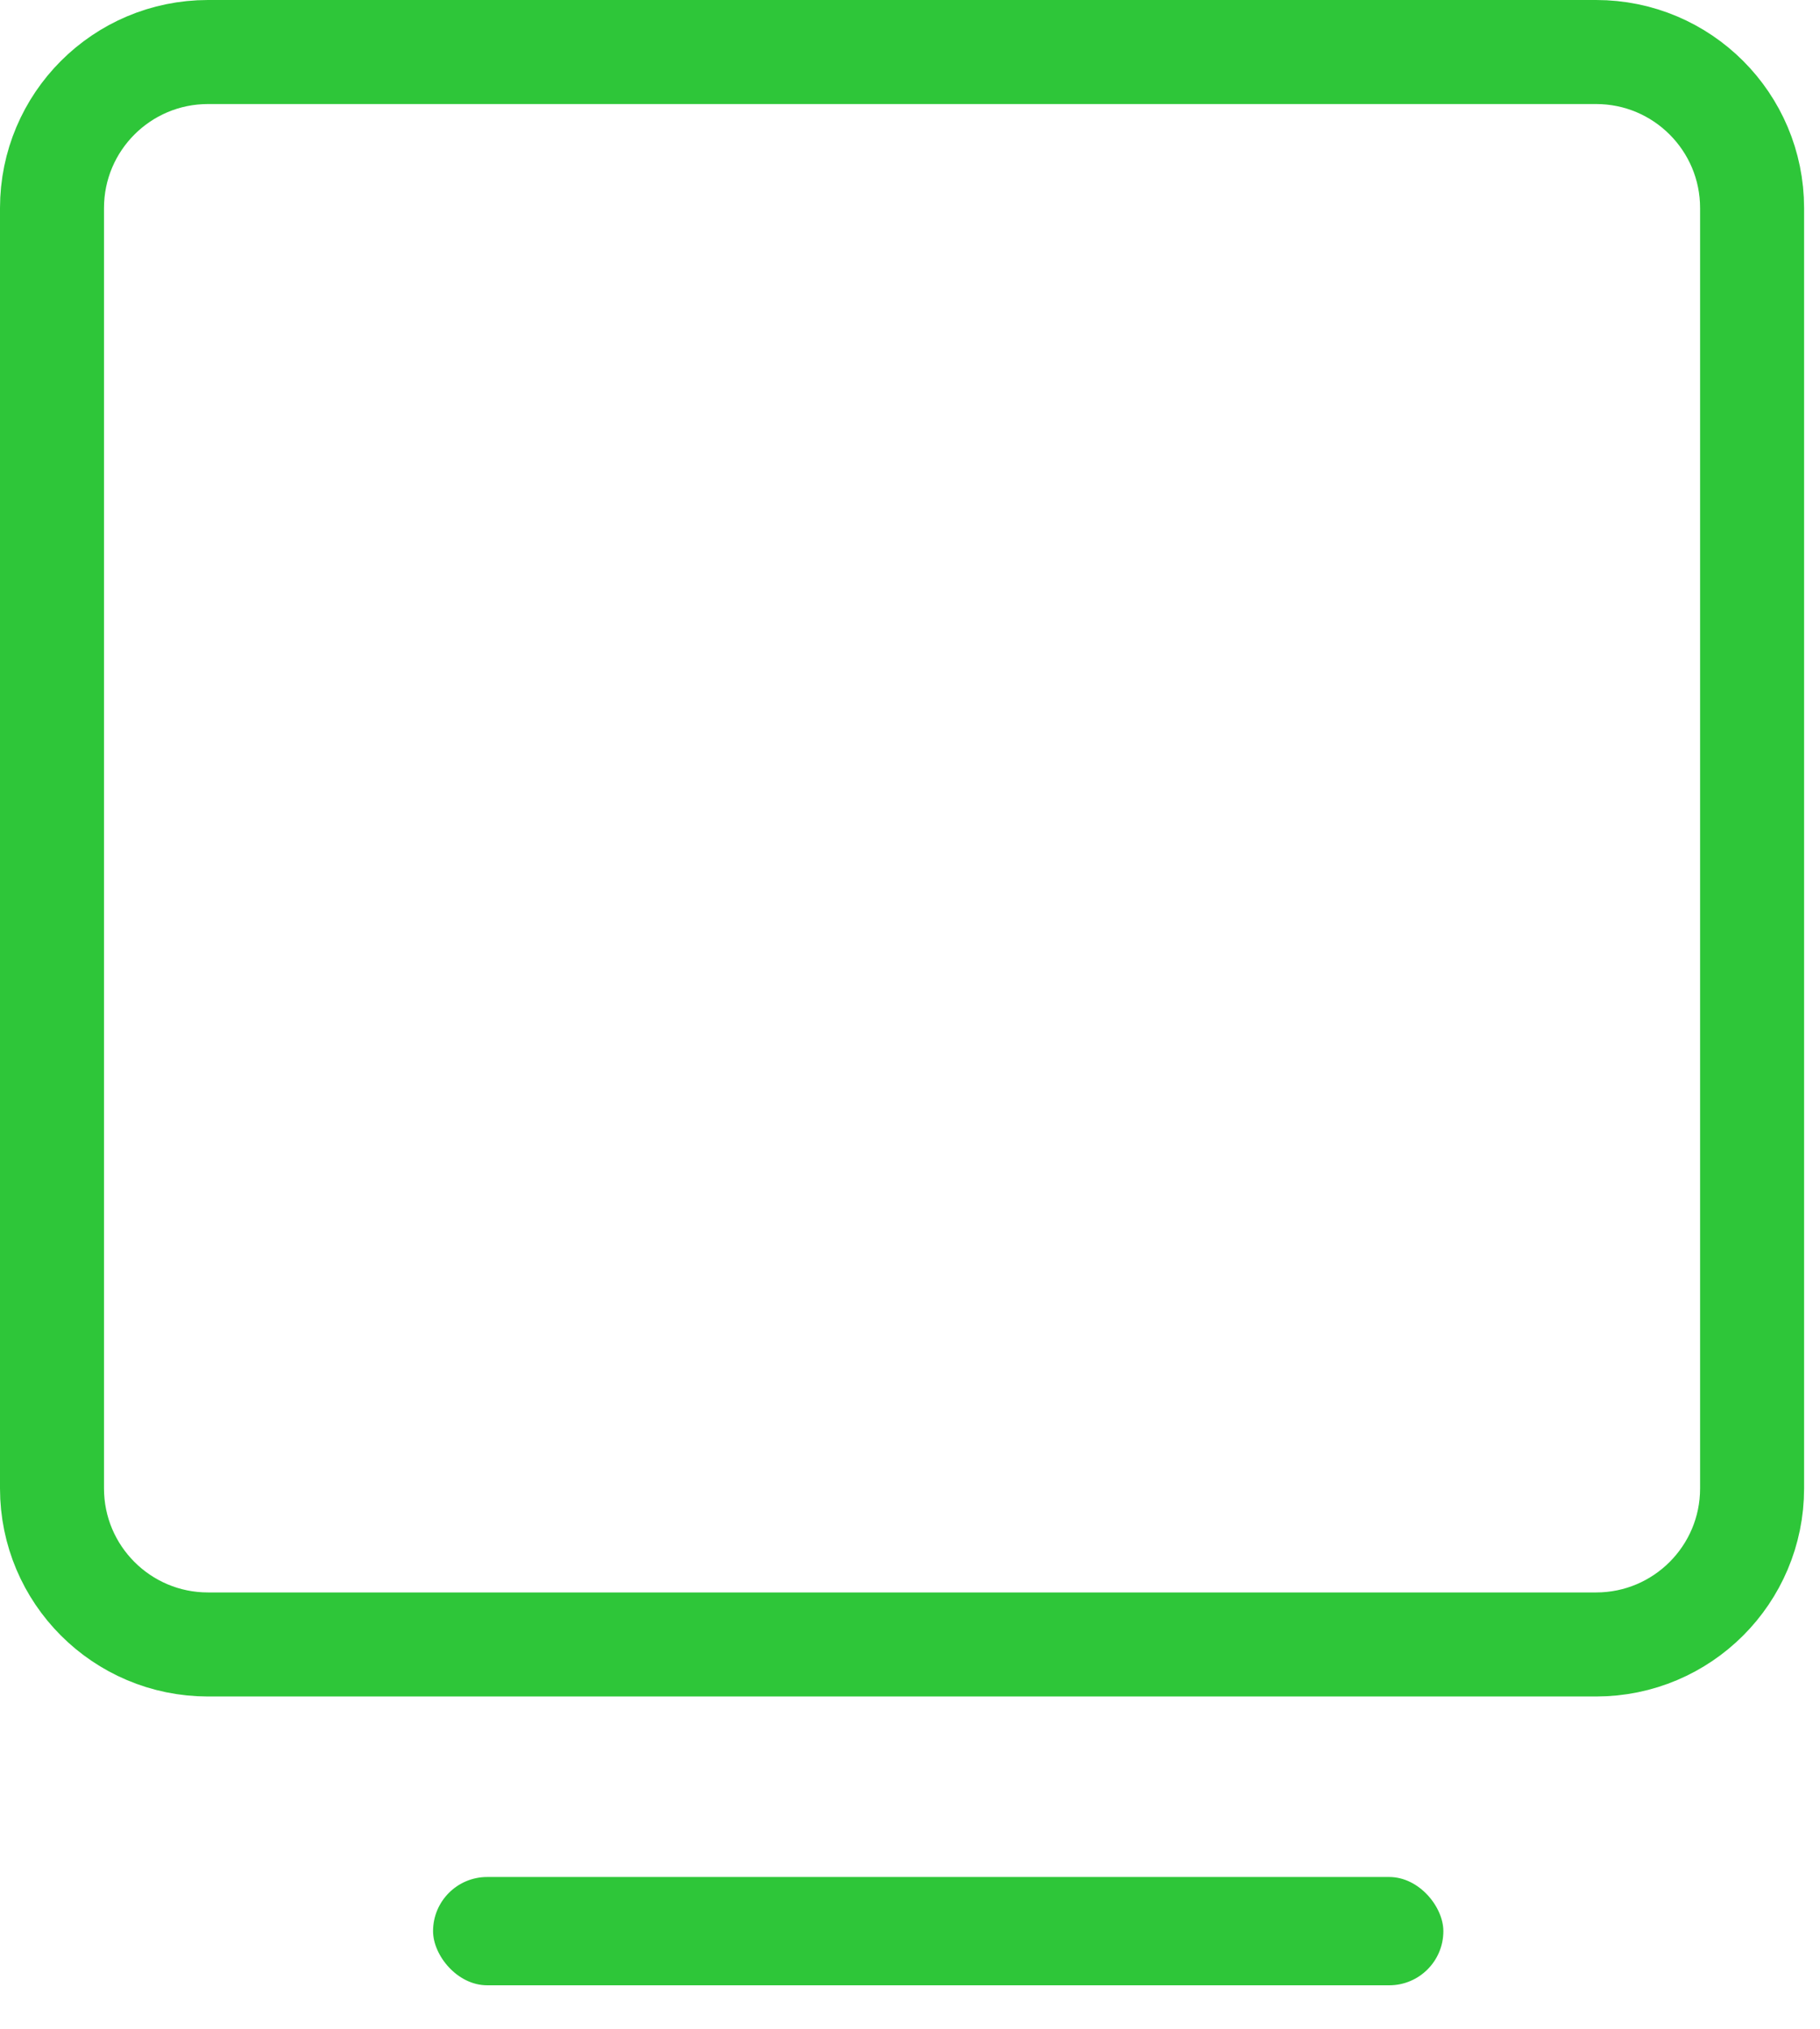 <svg width="35" height="39" viewBox="0 0 35 39" fill="none" xmlns="http://www.w3.org/2000/svg">
<path d="M1 4C1 2.343 2.343 1 4 1H30.694C32.351 1 33.694 2.343 33.694 4V28.612C33.694 30.269 32.351 31.612 30.694 31.612H4C2.343 31.612 1 30.269 1 28.612V4Z" stroke="#2EC639" stroke-width="2"/>
<rect x="8.328" y="36.082" width="19.429" height="2.082" rx="1.041" fill="#2EC639"/>
</svg>
